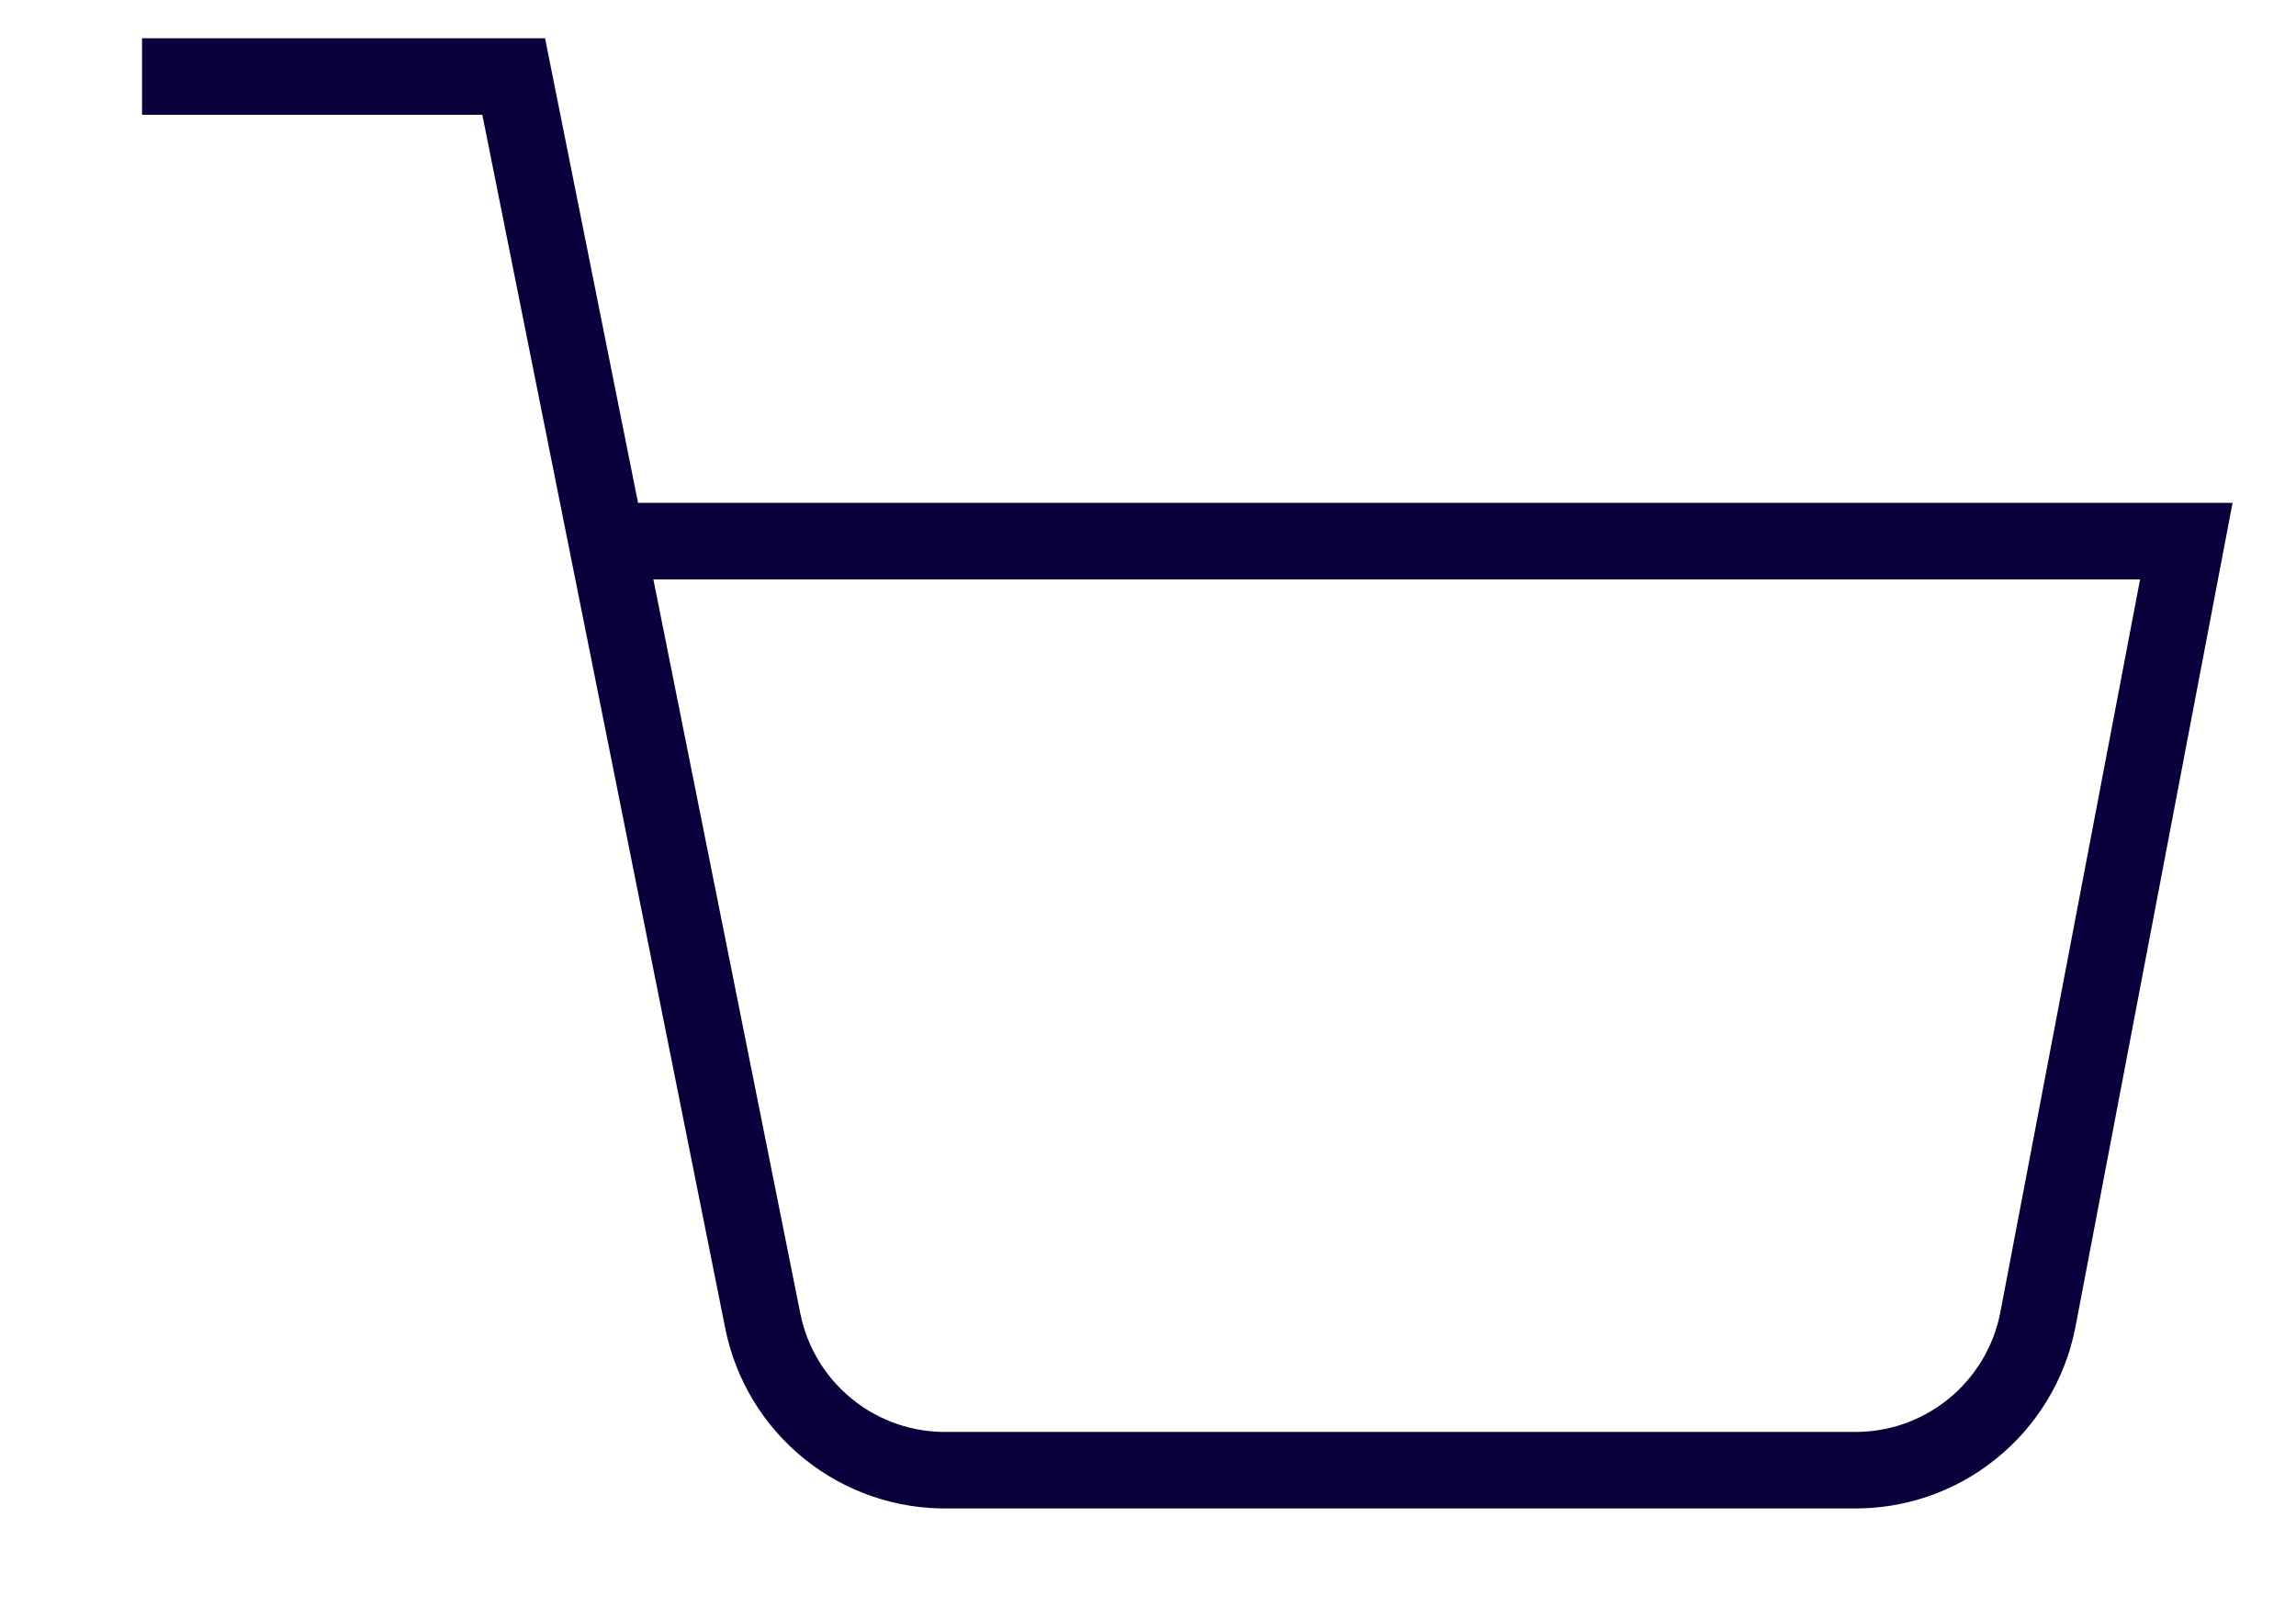 <svg width="30" height="21" viewBox="0 0 30 21" fill="none" xmlns="http://www.w3.org/2000/svg">
<path d="M1.856 1H6.712L9.966 17.258C10.077 17.817 10.381 18.319 10.825 18.676C11.269 19.034 11.825 19.223 12.395 19.212H24.196C24.766 19.223 25.322 19.034 25.765 18.676C26.209 18.319 26.514 17.817 26.625 17.258L28.567 7.071H7.926" stroke="#09013C" strokeWidth="2" strokeLinecap="round" strokeLinejoin="round"/>
</svg>
